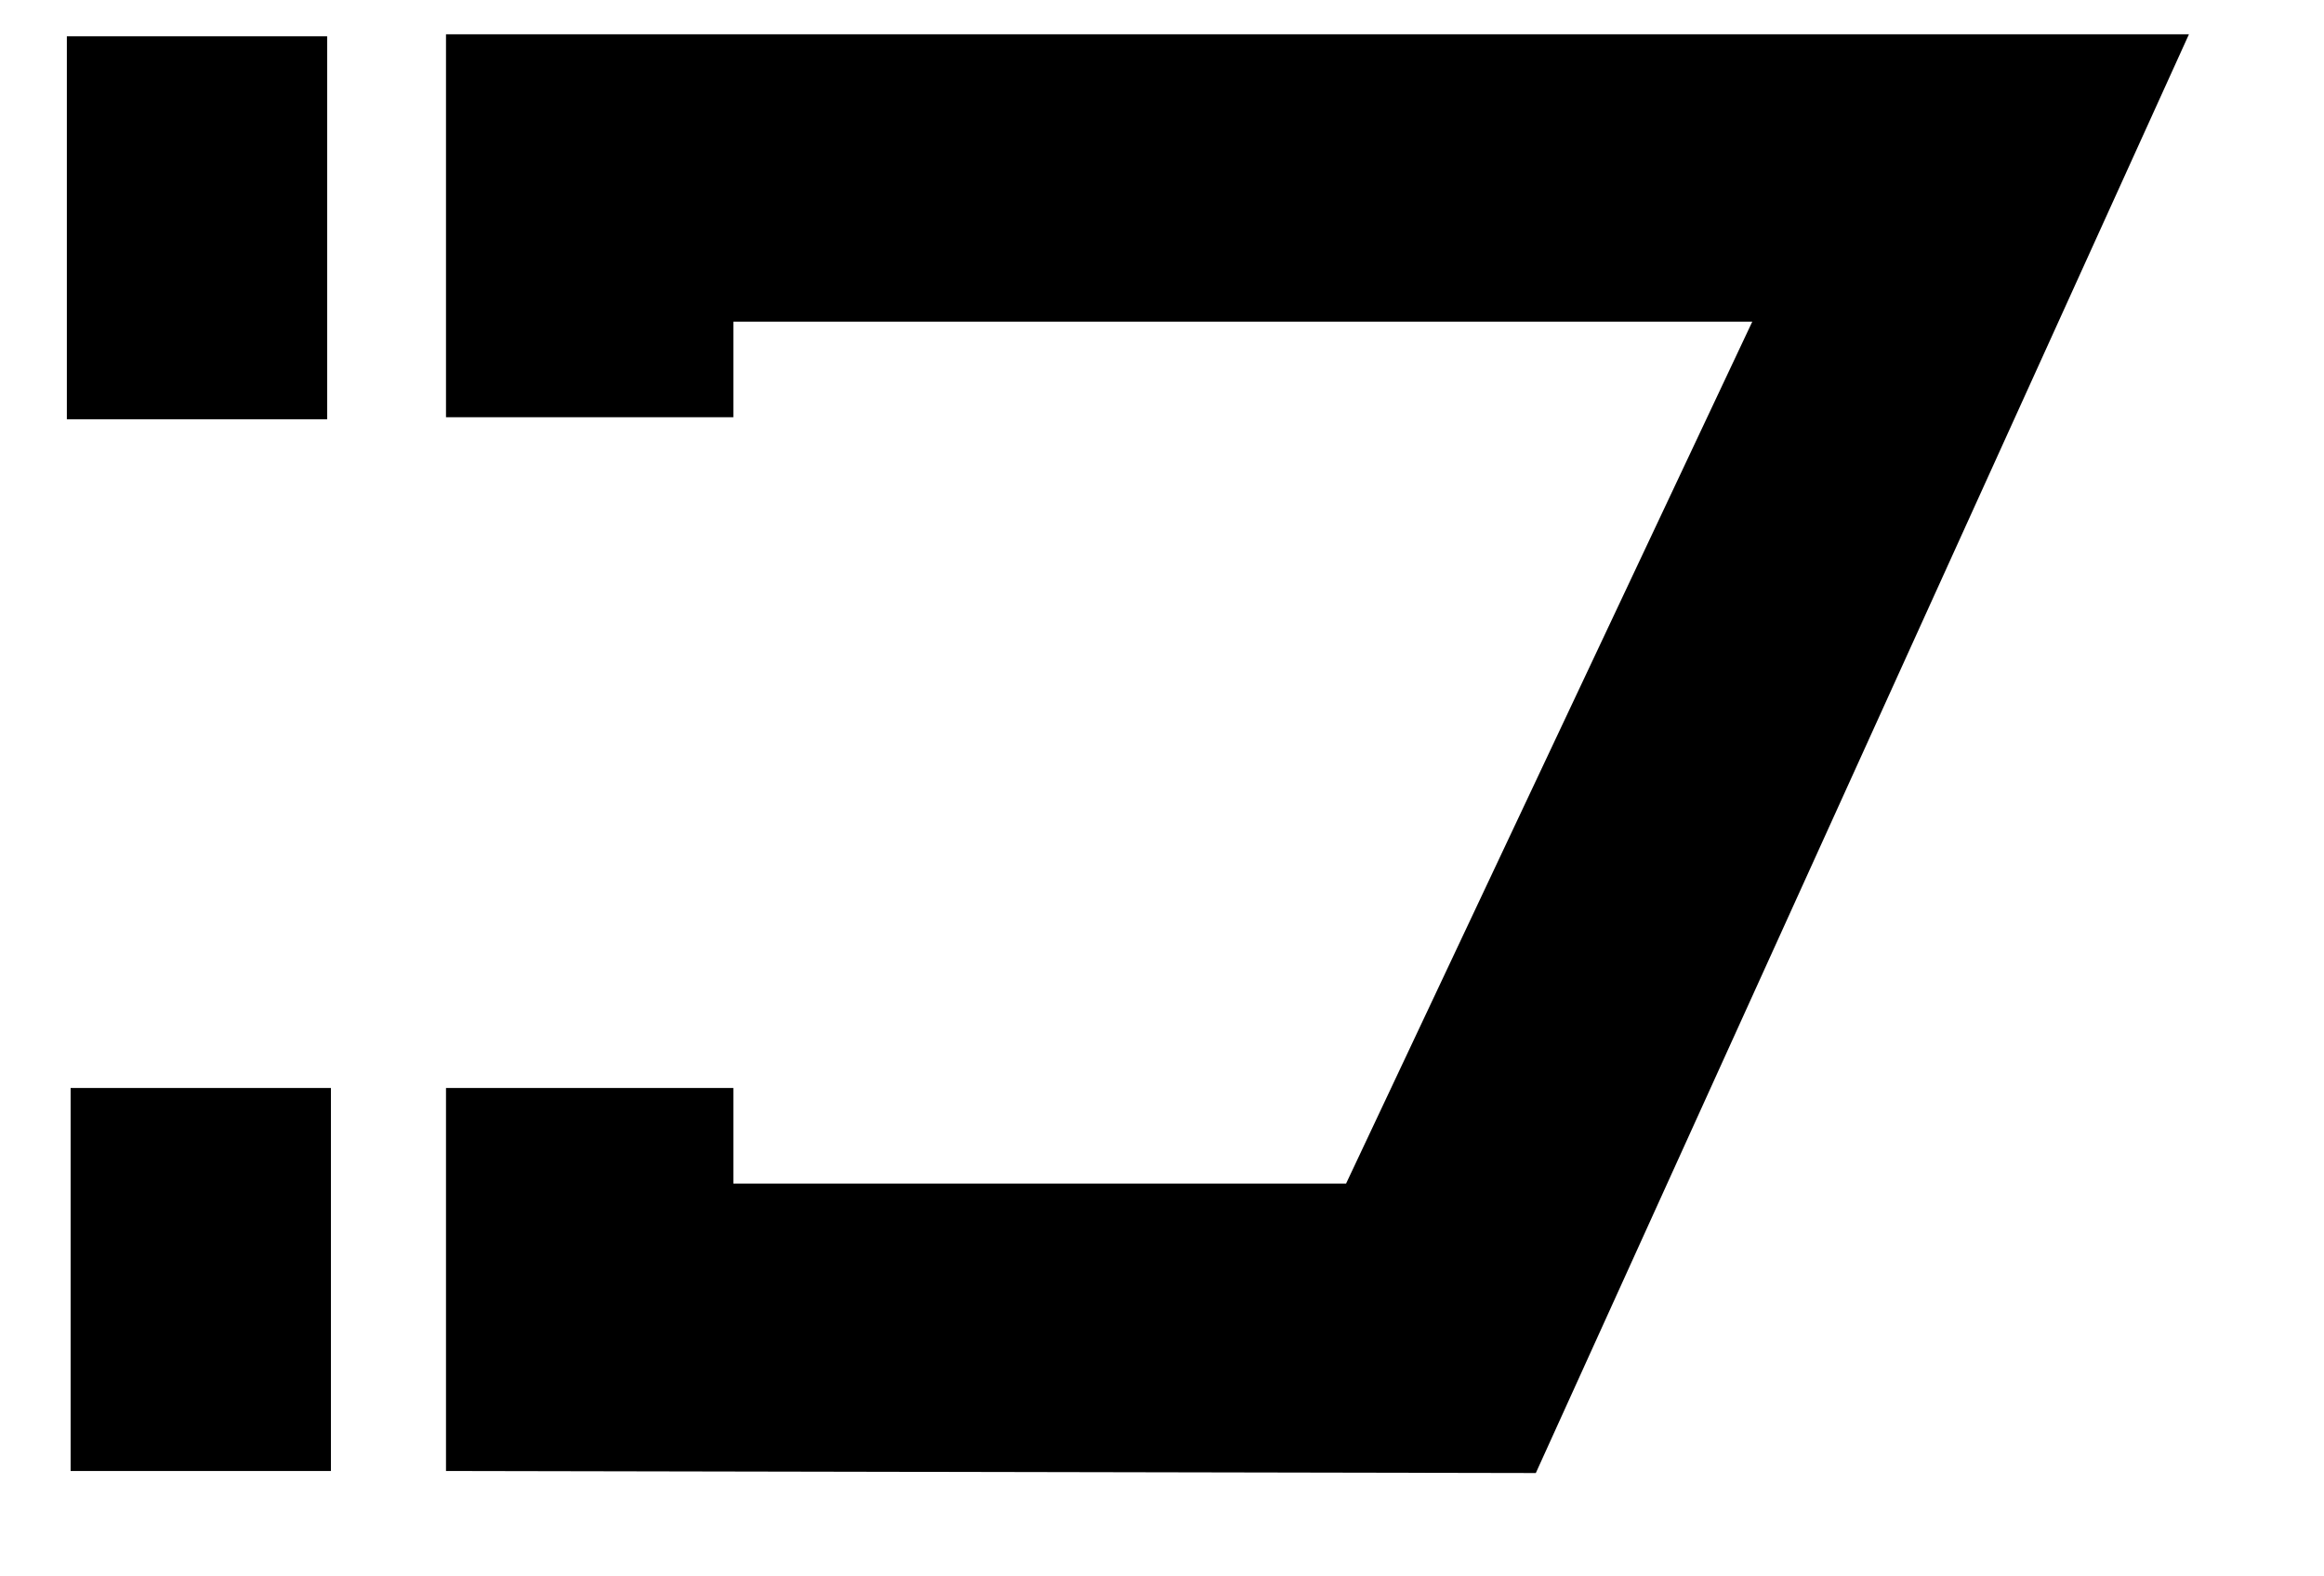<?xml version="1.0" encoding="UTF-8" standalone="no"?>
<!DOCTYPE svg PUBLIC "-//W3C//DTD SVG 1.1//EN" "http://www.w3.org/Graphics/SVG/1.1/DTD/svg11.dtd">
<svg version="1.1" xmlns="http://www.w3.org/2000/svg" xmlns:xlink="http://www.w3.org/1999/xlink" preserveAspectRatio="xMidYMid meet" viewBox="434.236 326.22 65.959 45.996" width="61.96" height="42"><defs><path d="M497.2 327.22L478.13 369.22L446.31 369.16L446.31 357.98L454.7 357.98L454.7 360.77L472.59 360.77L484.45 335.61L454.7 335.61L454.7 338.4L446.31 338.4L446.31 327.22L497.2 327.22ZM442.84 327.28L442.84 338.46L435.24 338.46L435.24 327.28L442.84 327.28ZM442.95 357.98L442.95 369.16L435.35 369.16L435.35 357.98L442.95 357.98Z" id="f1DcALSTmQ"></path></defs><g><g><use xlink:href="#f1DcALSTmQ" opacity="1" fill="#000000" fill-opacity="1"></use><g><use xlink:href="#f1DcALSTmQ" opacity="1" fill-opacity="0" stroke="#000000" stroke-width="1.4" stroke-opacity="0"></use></g></g></g></svg>